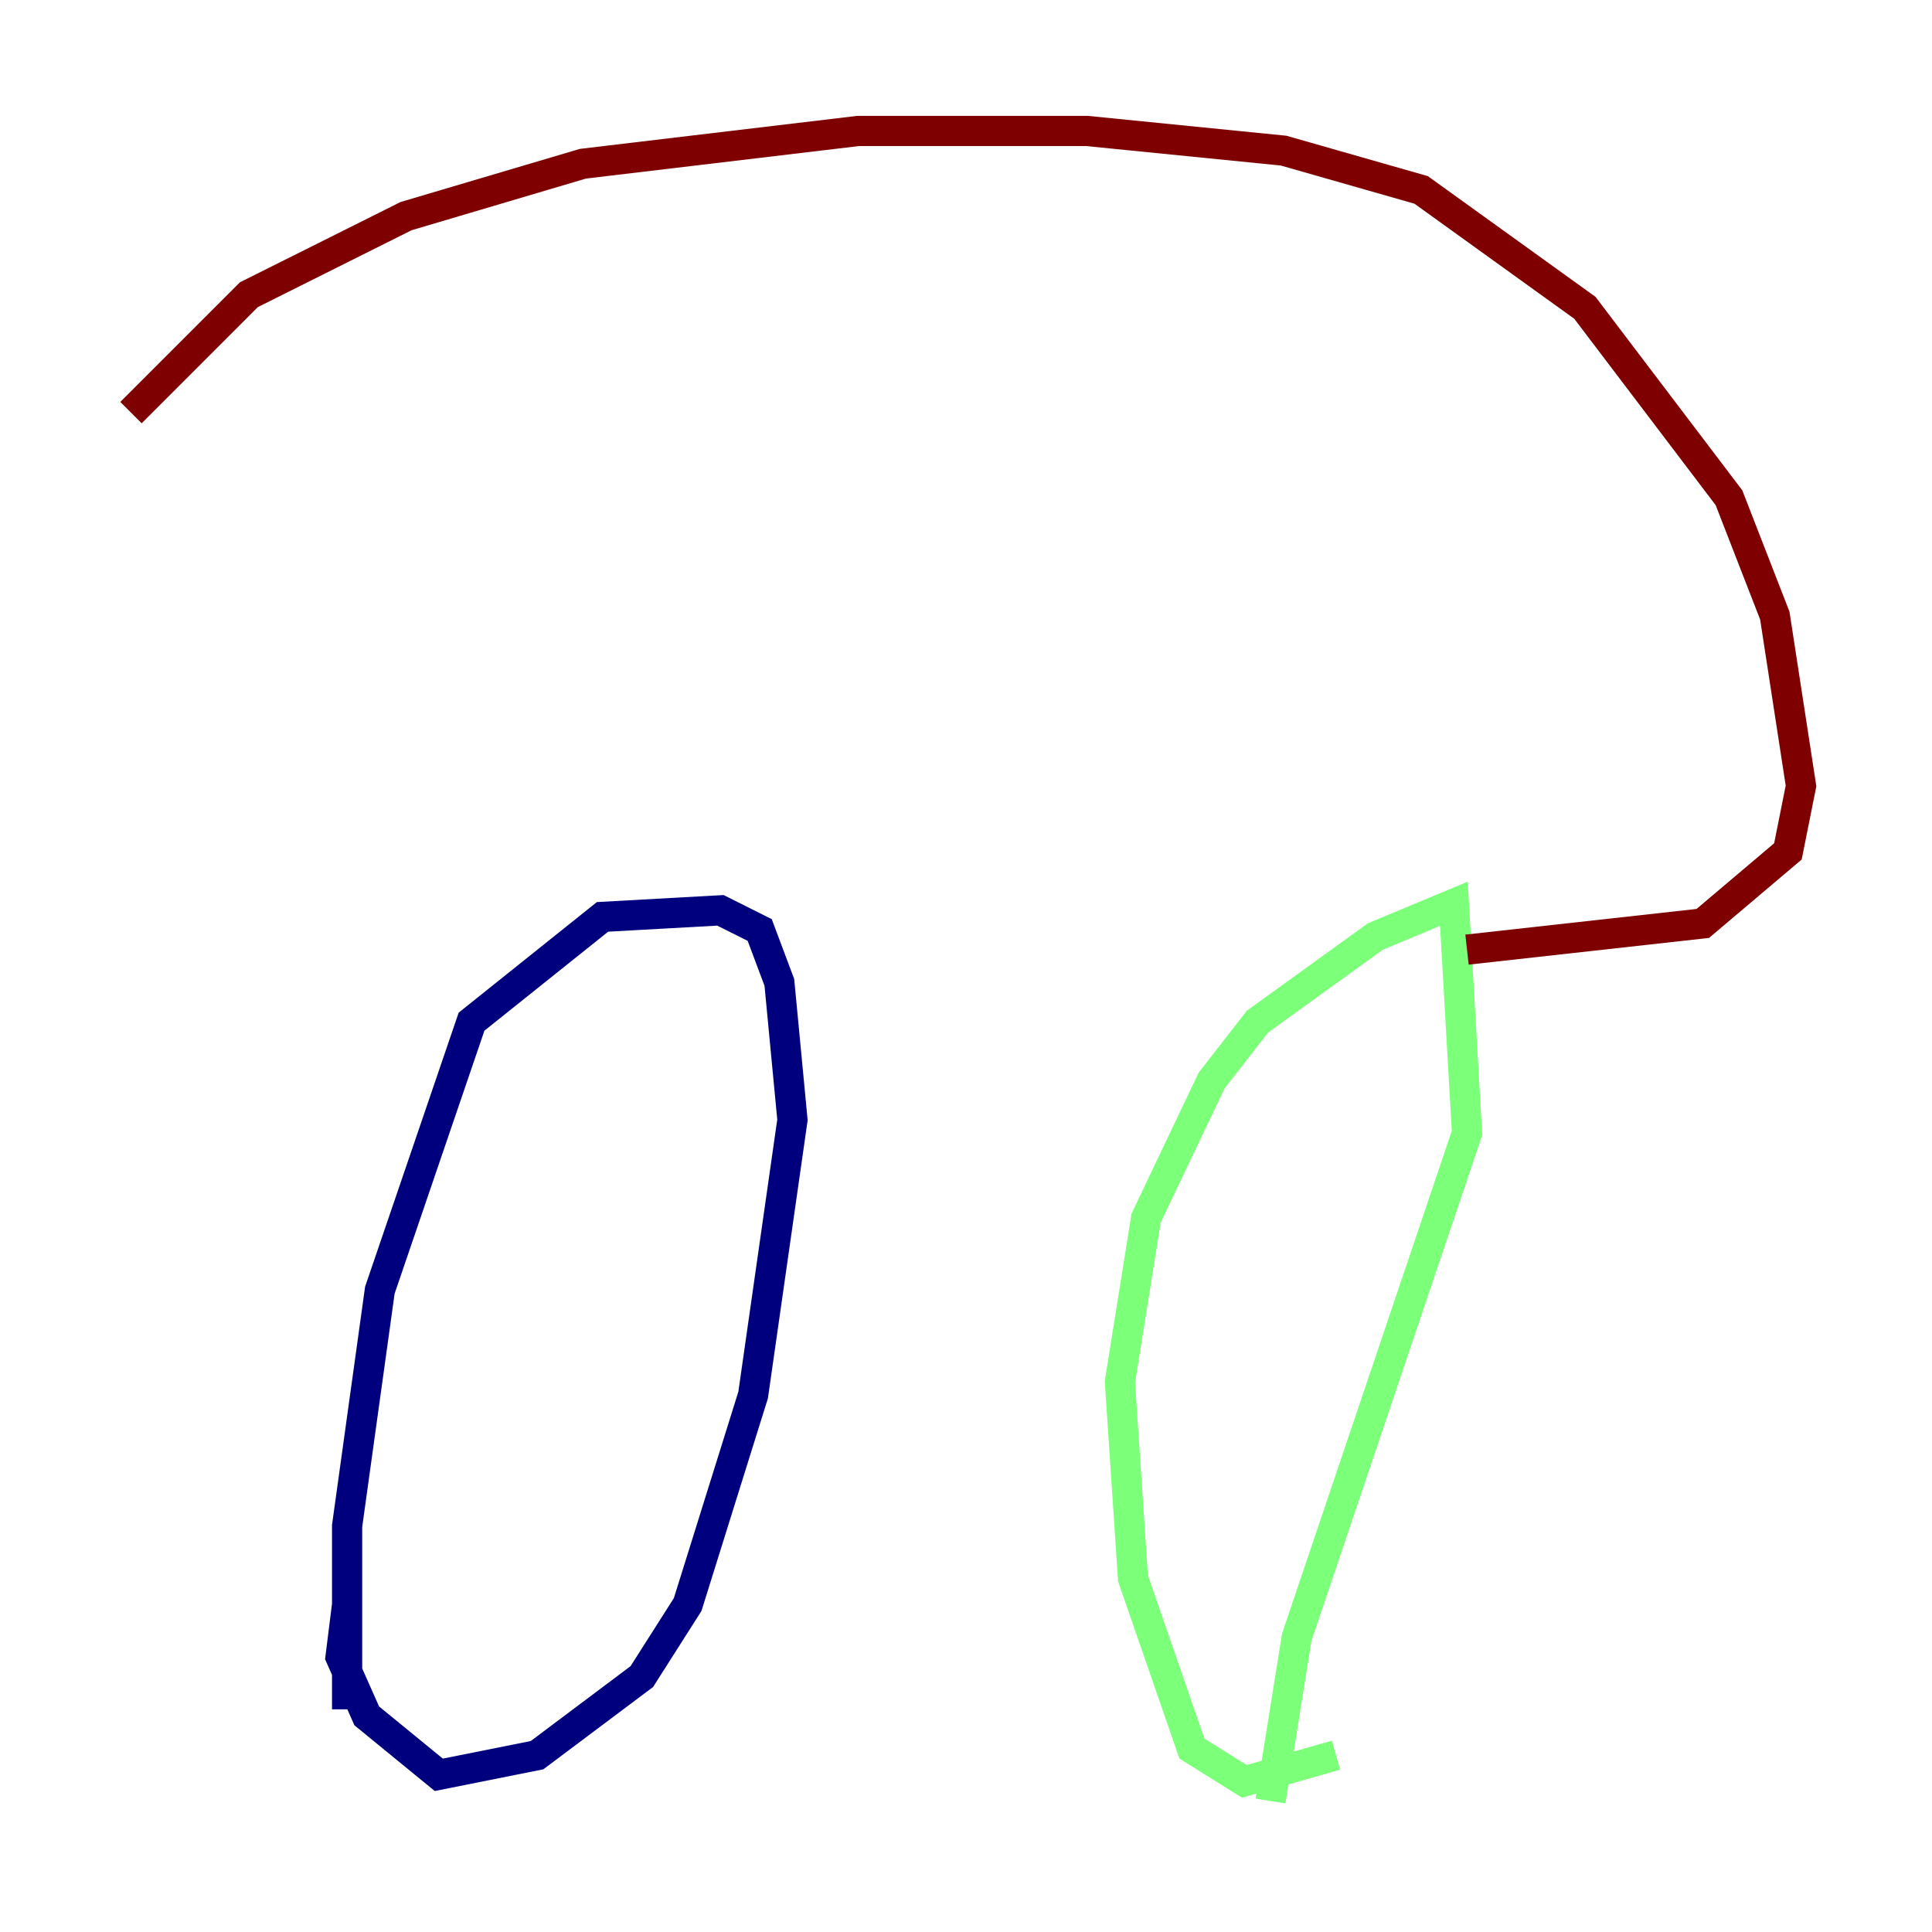 <?xml version="1.0" encoding="utf-8" ?>
<svg baseProfile="tiny" height="128" version="1.2" viewBox="0,0,128,128" width="128" xmlns="http://www.w3.org/2000/svg" xmlns:ev="http://www.w3.org/2001/xml-events" xmlns:xlink="http://www.w3.org/1999/xlink"><defs /><polyline fill="none" points="22.997,113.248 22.997,101.098 25.166,85.478 31.241,67.688 39.919,60.746 47.729,60.312 50.332,61.614 51.634,65.085 52.502,74.197 49.898,92.42 45.559,106.305 42.522,111.078 35.58,116.285 29.071,117.586 24.298,113.681 22.563,109.776 22.997,106.305" stroke="#00007f" stroke-width="2" /><polyline fill="none" points="84.176,119.322 85.912,108.475 97.193,75.064 96.325,59.878 91.119,62.047 83.308,67.688 80.271,71.593 75.932,80.705 74.197,91.552 75.064,104.57 78.969,115.851 82.441,118.02 88.515,116.285" stroke="#7cff79" stroke-width="2" /><polyline fill="none" points="97.193,62.915 112.814,61.18 118.454,56.407 119.322,52.068 117.586,40.786 114.549,32.976 105.003,20.393 94.156,12.583 85.044,9.98 72.027,8.678 56.841,8.678 38.617,10.848 26.902,14.319 16.488,19.525 8.678,27.336" stroke="#7f0000" stroke-width="2" /></svg>